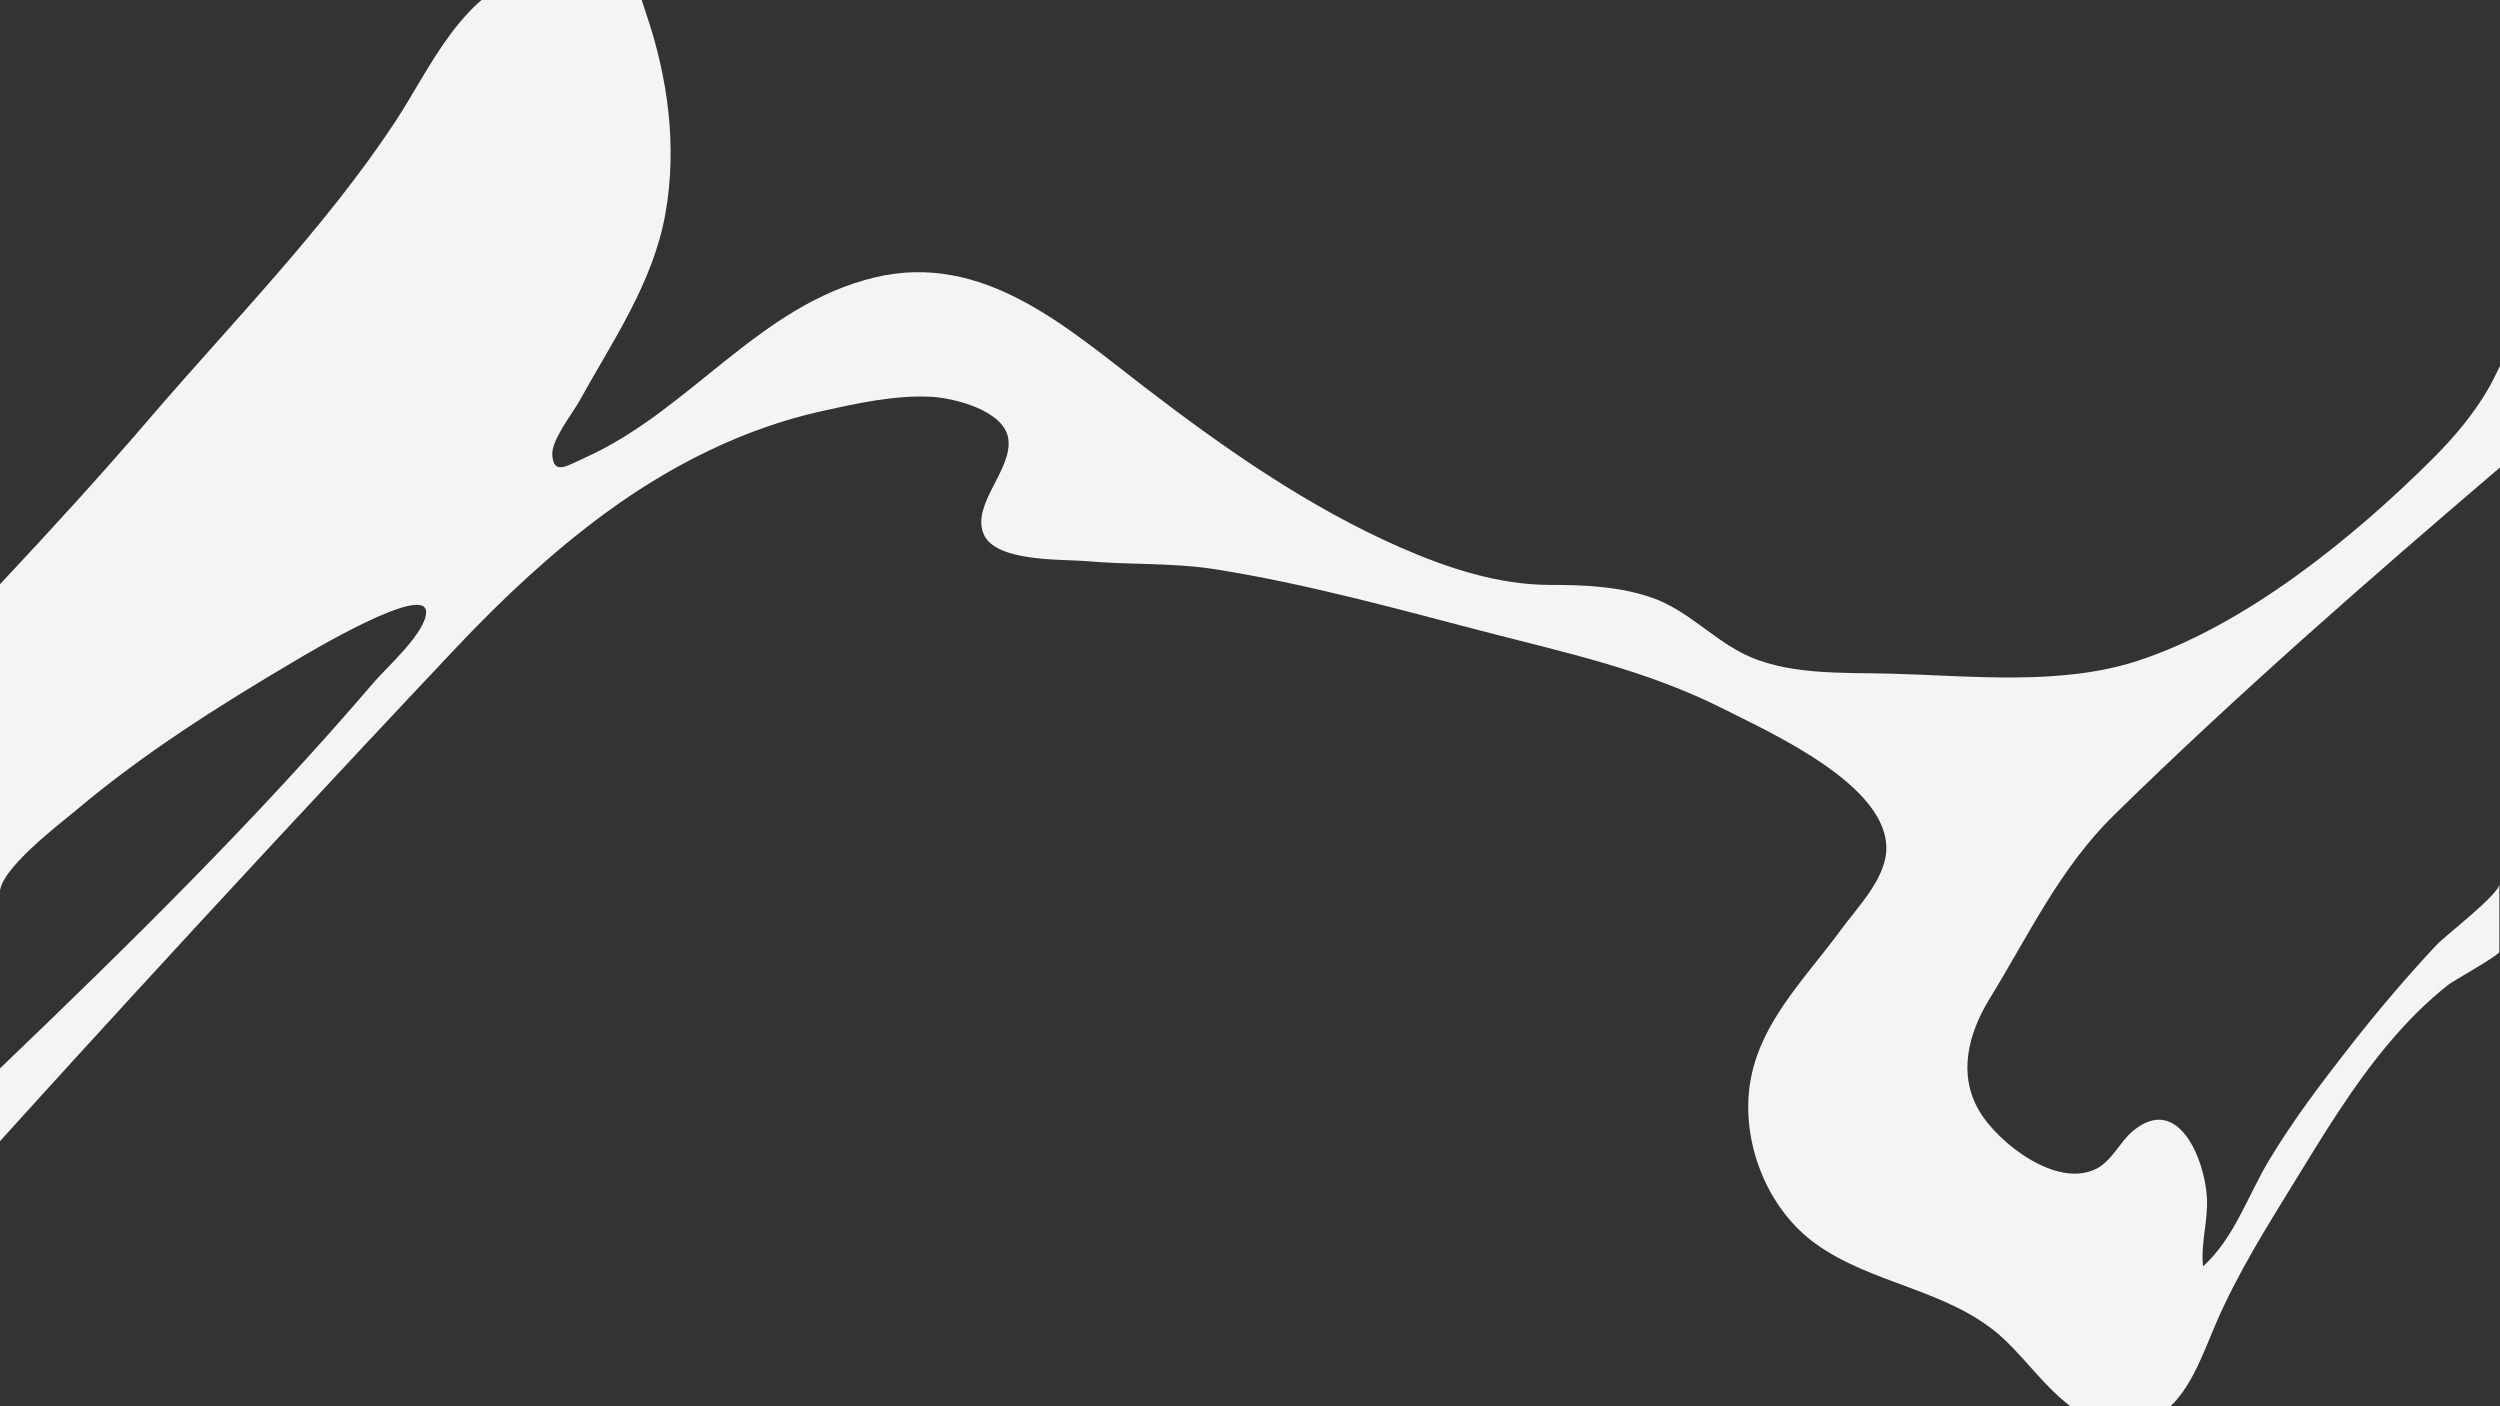 <?xml version="1.0" encoding="utf-8"?>
<!-- Generator: Adobe Illustrator 15.0.0, SVG Export Plug-In . SVG Version: 6.00 Build 0)  -->
<!DOCTYPE svg PUBLIC "-//W3C//DTD SVG 1.1//EN" "http://www.w3.org/Graphics/SVG/1.1/DTD/svg11.dtd">
<svg version="1.1" id="shape_1" xmlns="http://www.w3.org/2000/svg" xmlns:xlink="http://www.w3.org/1999/xlink" x="0px" y="0px"
	 width="1920px" height="1080px" viewBox="0 0 1920 1080" enable-background="new 0 0 1920 1080" xml:space="preserve">
<rect x="0" y="0" width="1920" height="1080" fill="#333333" stroke="none"/>
<path fill="#F3F4F4" class="shape-morph" d="M-0.5,449.228c39.2-41.832,77.992-84.222,115.32-127.759c63.227-73.746,134.352-145.824,188.075-226.995
	c27.959-42.245,52.741-104.045,109.54-116.381c16.688-3.625,48.68-8.929,65.043-0.08c11.786,6.374,14.474,19.898,18.572,31.864
	c16.885,49.297,24.165,102.402,15.008,154.038c-9.462,53.358-40.423,97.613-66.153,144.186c-5.161,9.341-21.315,29.66-20.756,40.935
	c0.81,16.352,11.251,8.7,25.292,2.399C529.989,315.286,583.025,234.208,672,213.019c82.971-19.759,146.941,38.15,207.637,84.741
	c60.939,46.778,125.293,91.745,195.924,122.697c36.212,15.869,75.495,28.832,115.441,28.771c25.901-0.04,53.205,1.216,77.885,9.878
	c25.908,9.093,44.175,29.276,68.017,41.931c33.826,17.955,78.479,15.365,115.533,16.34c61.197,1.609,130.257,9.51,189.705-9.992
	c82.188-26.962,165.118-94.292,225.69-154.626c16.758-16.692,32.372-35.044,44.056-55.695c6.996-12.434,12.02-27.326,21.834-37.441
	c6.873,11.633-2.599,89.868-13.723,99.377c-100.843,86.116-201.49,173.989-296.249,266.78
	c-41.804,40.936-65.626,92.271-95.833,141.434c-16.188,26.346-24.521,57.963-7.762,86.162c14.479,24.36,58.654,58.985,89.022,44.617
	c12.814-6.063,18.656-21.012,29.231-29.686c34.096-27.966,54.496,20.778,56.476,50.96c1.163,17.746-4.951,35.889-2.908,53.249
	c23.824-21.458,34.356-54.276,50.481-81.163c18.638-31.077,40.835-60.346,63.171-88.841c20.851-26.601,42.764-52.399,65.884-77.062
	c6.231-6.646,47.986-38.75,47.986-46.451c0,47.21,0,51.559,0,51.959c0,2.662-35.332,22.308-39.005,25.188
	c-17.022,13.353-32.213,28.851-46.134,45.375c-27.965,33.194-50.363,70.625-73.051,107.488
	c-21.202,34.45-42.996,69.422-59.127,106.59c-14.695,33.861-28.176,80.665-74.791,79.007c-40.207-1.432-64.578-45.686-91.723-69.236
	c-40.513-35.148-98.11-39.178-141.194-70.128c-36.169-25.982-55.9-74.453-51.132-118.1c5.402-49.445,42.257-84.438,70.085-122.536
	c12.395-16.97,33.937-38.716,35.227-61.04c2.876-49.772-88.228-90.49-123.416-108.345c-61.223-31.063-122.402-43.739-188.011-60.868
	c-67.365-17.586-134.788-36.174-203.636-47.105c-33.187-5.269-65.677-3.31-98.605-6.251c-19.097-1.706-70.846,0.946-79.69-21.158
	c-9.145-22.856,22.318-49.006,19.099-72.693c-3.009-22.092-42.268-31.5-58.841-32.397c-28.063-1.518-57.38,5-84.638,11.049
	c-59.985,13.312-115.833,41.633-165.311,77.768C424.328,423.714,385.795,459.853,350.75,497C150.75,709-0.5,877-0.5,877v-56
	c99.451-95.28,198.215-192.354,287.728-297.124c9.084-10.632,40.333-38.438,40.026-53.953
	c-0.443-22.336-90.362,31.503-99.512,36.896c-58.873,34.695-117.343,71.587-169.66,115.748C47.198,631.756-2.823,669.383,0,687
	C-25,531-0.5,449.228-0.5,449.228z"/>
</svg>
